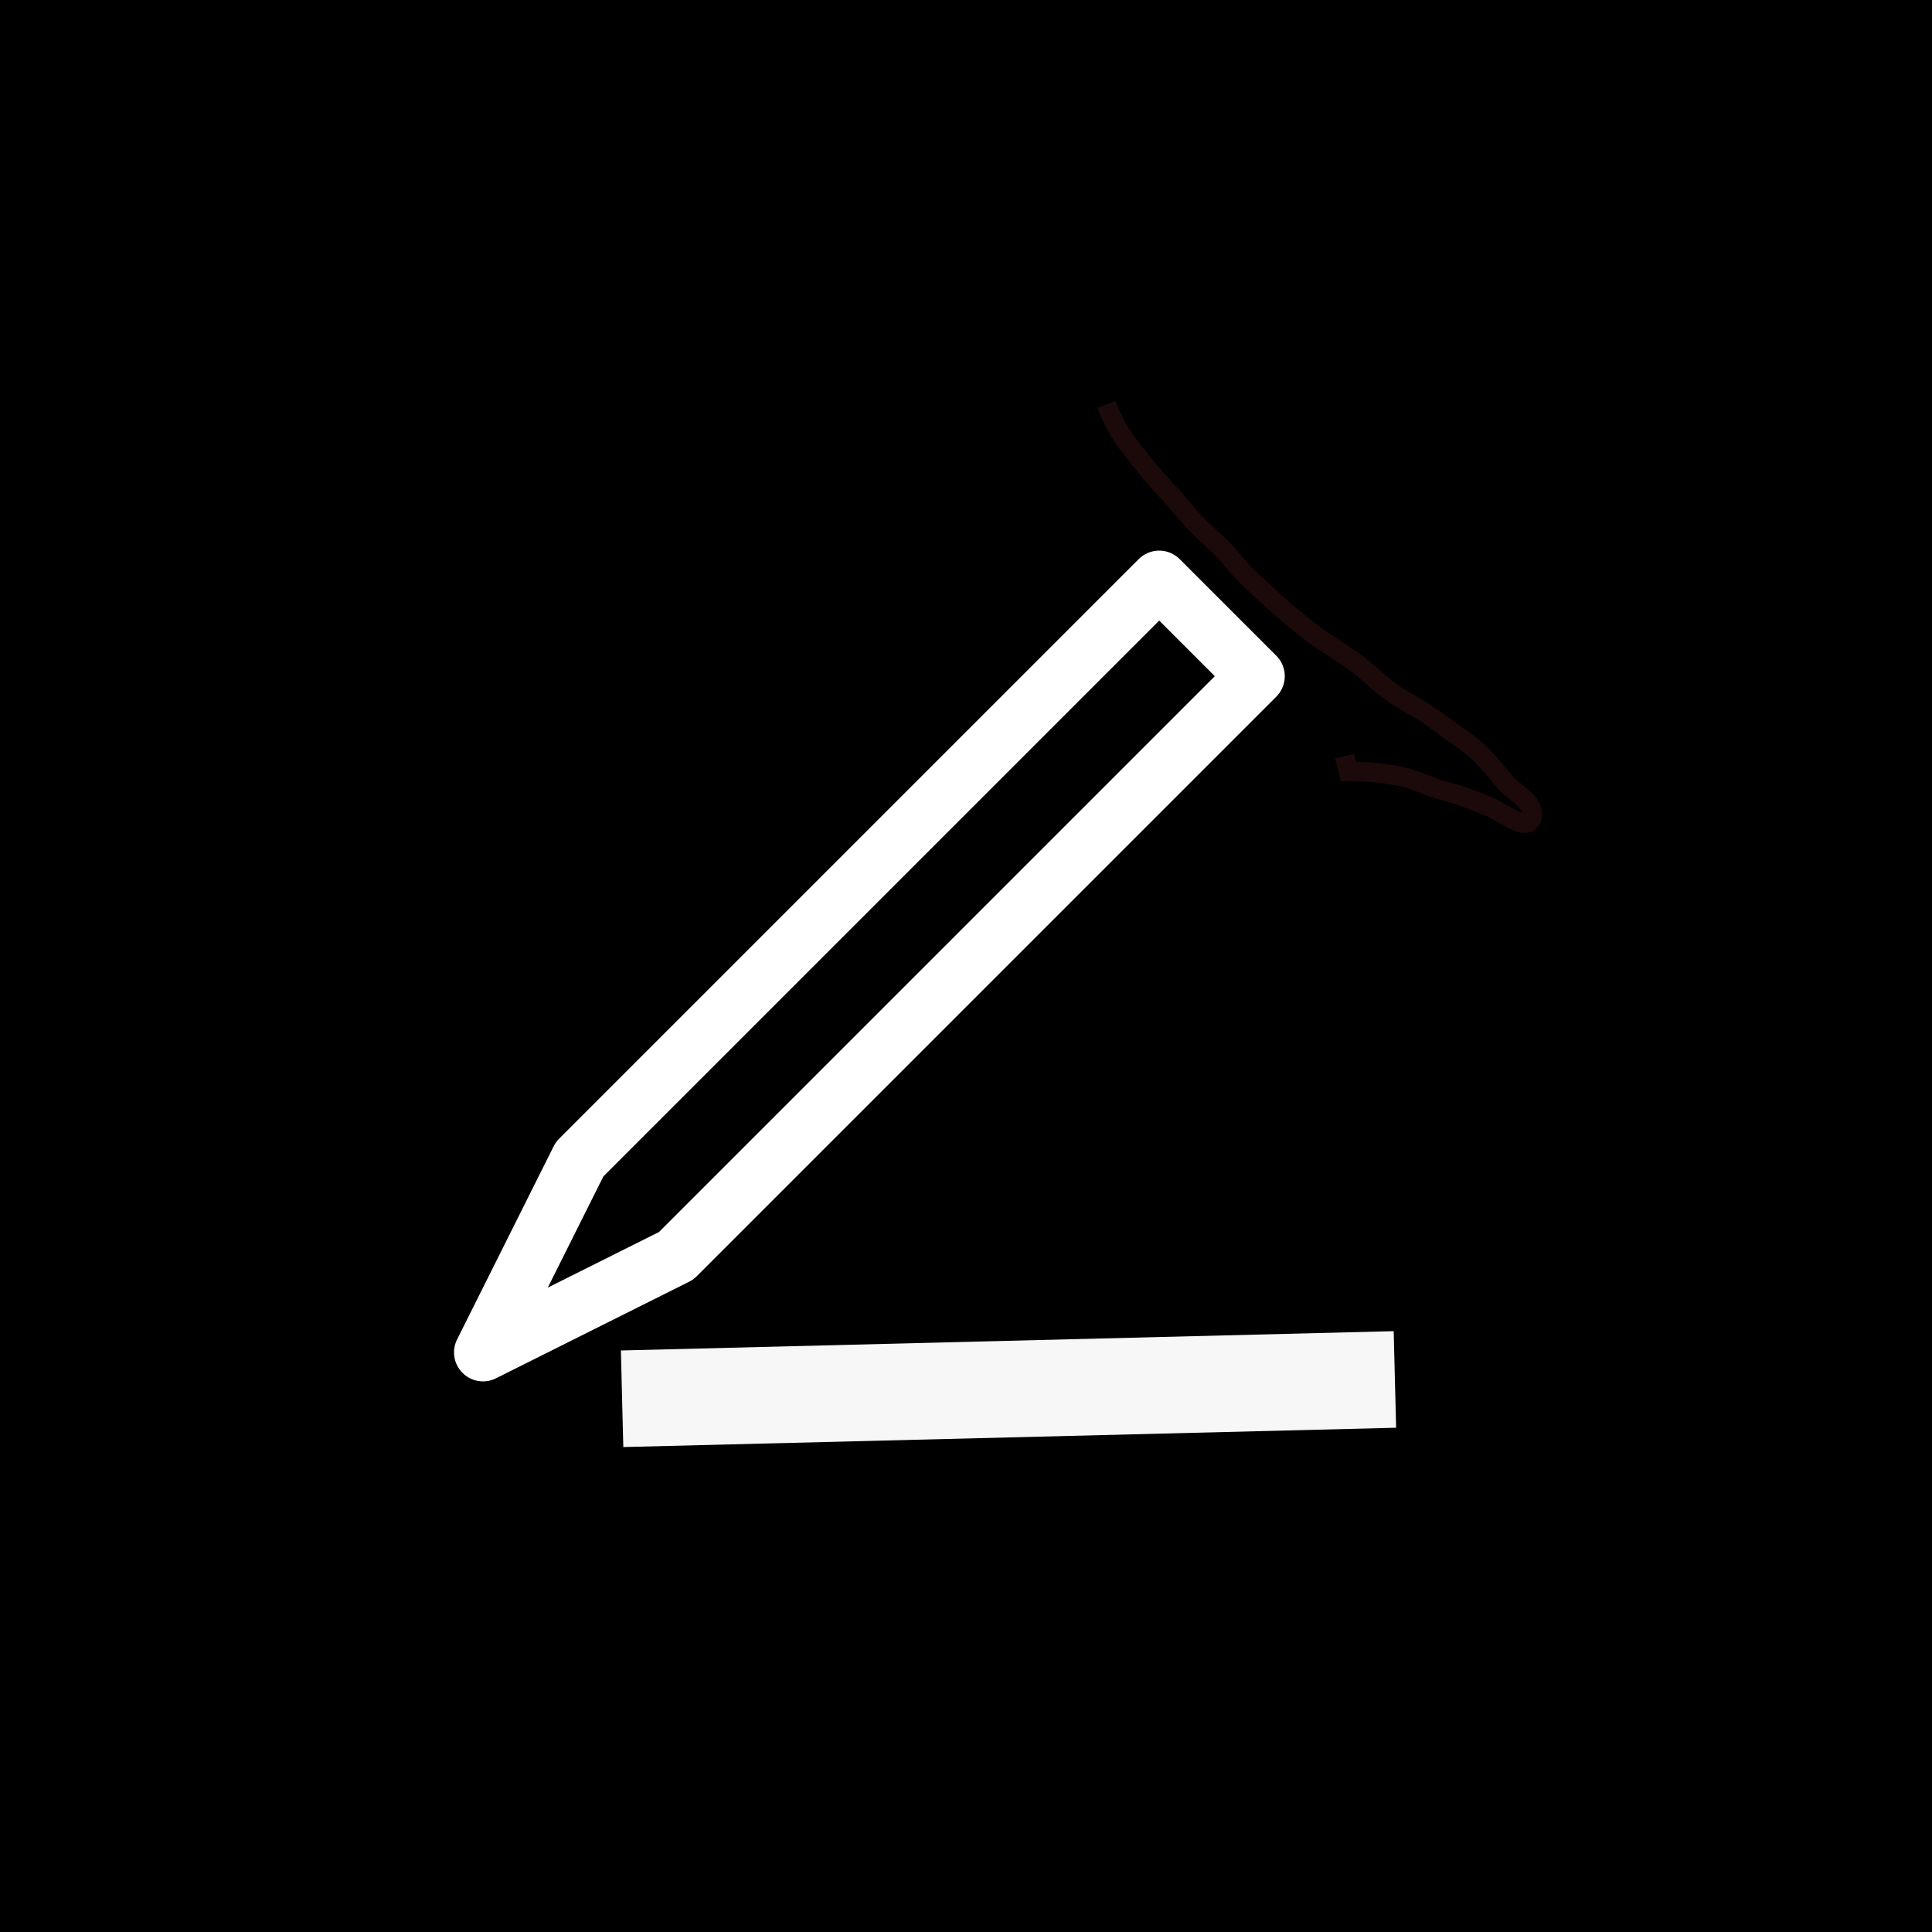 <?xml version="1.0"?>
<svg width="100" height="100" xmlns="http://www.w3.org/2000/svg" xmlns:svg="http://www.w3.org/2000/svg">
 <!-- Black background -->
 <!-- White pen/pencil icon -->
 <!-- Pencil top/eraser -->
 <g class="layer">
  <title>Layer 1</title>
  <rect fill="#000000" height="100" id="svg_1" width="100"/>
  <path d="m65,35l-5,-5l-30,30l-5,10l10,-5l30,-30z" fill="none" id="svg_2" stroke="white" stroke-linejoin="round" stroke-width="3"/>
  <rect fill="none" height="0" id="svg_8" opacity="0.5" stroke="#1c0a0a" width="0" x="71.2" y="28.4"/>
  <line fill="none" id="svg_5" stroke="#f7f7f7" stroke-width="5" x1="32.2" x2="72.2" y1="72.4" y2="71.4"/>
  <path d="m57.27,20.93c0.25,0.7 0.73,1.59 1.27,2.26c0.59,0.73 1.1,1.43 1.68,2.02c0.64,0.66 1.18,1.4 1.83,2.05c0.61,0.6 1.31,1.16 1.81,1.81c0.52,0.67 1.28,1.33 1.91,1.9c0.63,0.58 1.31,1.16 2.05,1.73c0.66,0.5 1.41,0.95 2.12,1.44c0.7,0.48 1.33,1.13 2,1.63c0.74,0.56 1.57,0.9 2.27,1.43c0.71,0.54 1.4,0.98 2.05,1.5c0.64,0.51 1.11,1.19 1.68,1.83c0.42,0.48 1.65,1.11 1.33,1.85c-0.29,0.67 -1.33,-0.26 -2.16,-0.61c-0.8,-0.34 -1.53,-0.62 -2.38,-0.84c-0.81,-0.21 -1.47,-0.6 -2.32,-0.76c-0.86,-0.17 -1.75,-0.24 -2.62,-0.24l-0.19,-0.79" fill="none" id="svg_11" stroke="#1c0a0a" transform="matrix(1 0 0 1 0 0)"/>
 </g>
</svg>